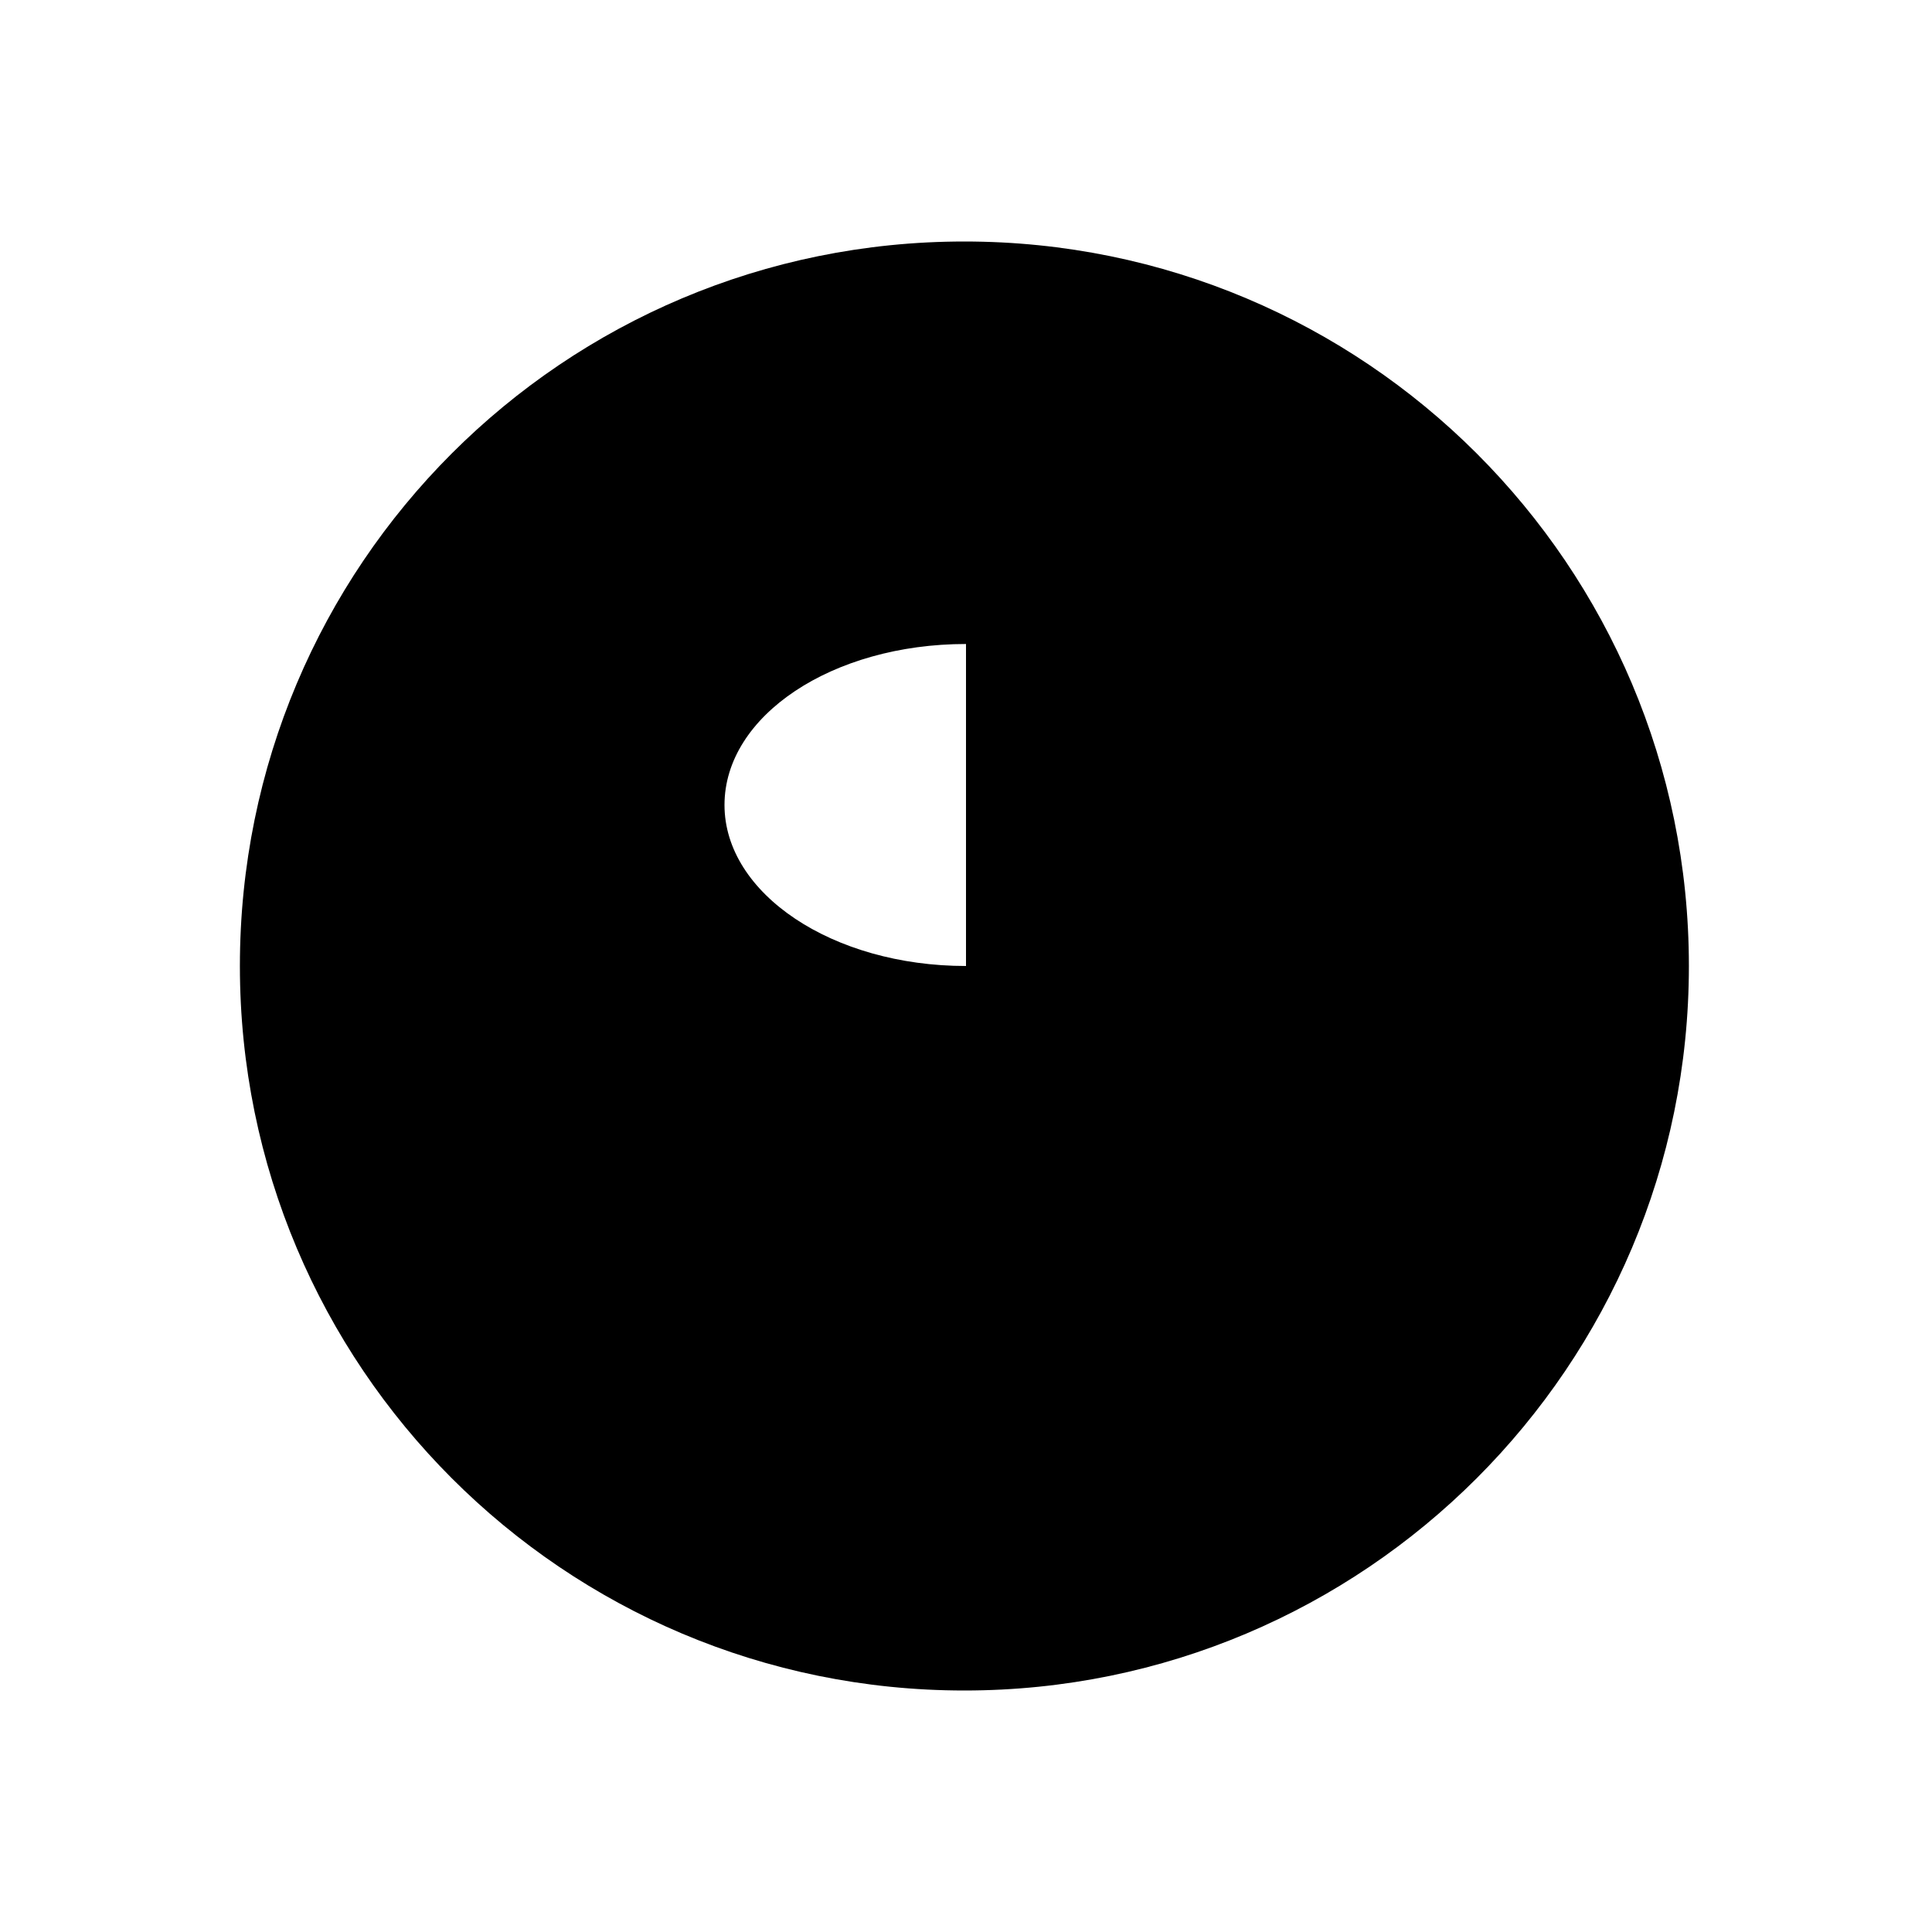 <svg viewBox="0 0 24 24" xmlns="http://www.w3.org/2000/svg" class="a"><path d="M12 8c-1.66 0-3 .89-3 2 0 1.1 1.34 2 3 2 1.65 0 3 .89 3 2 0 1.1-1.35 2-3 2m0-8c1.11 0 2.07.4 2.59 1m-2.6-1V7m0 1v8m0 0v1m0-1c-1.12 0-2.08-.41-2.6-1m11.59-3c0 4.97-4.03 9-9 9 -4.98 0-9-4.03-9-9 0-4.98 4.02-9 9-9 4.97 0 9 4.02 9 9Z"/></svg>